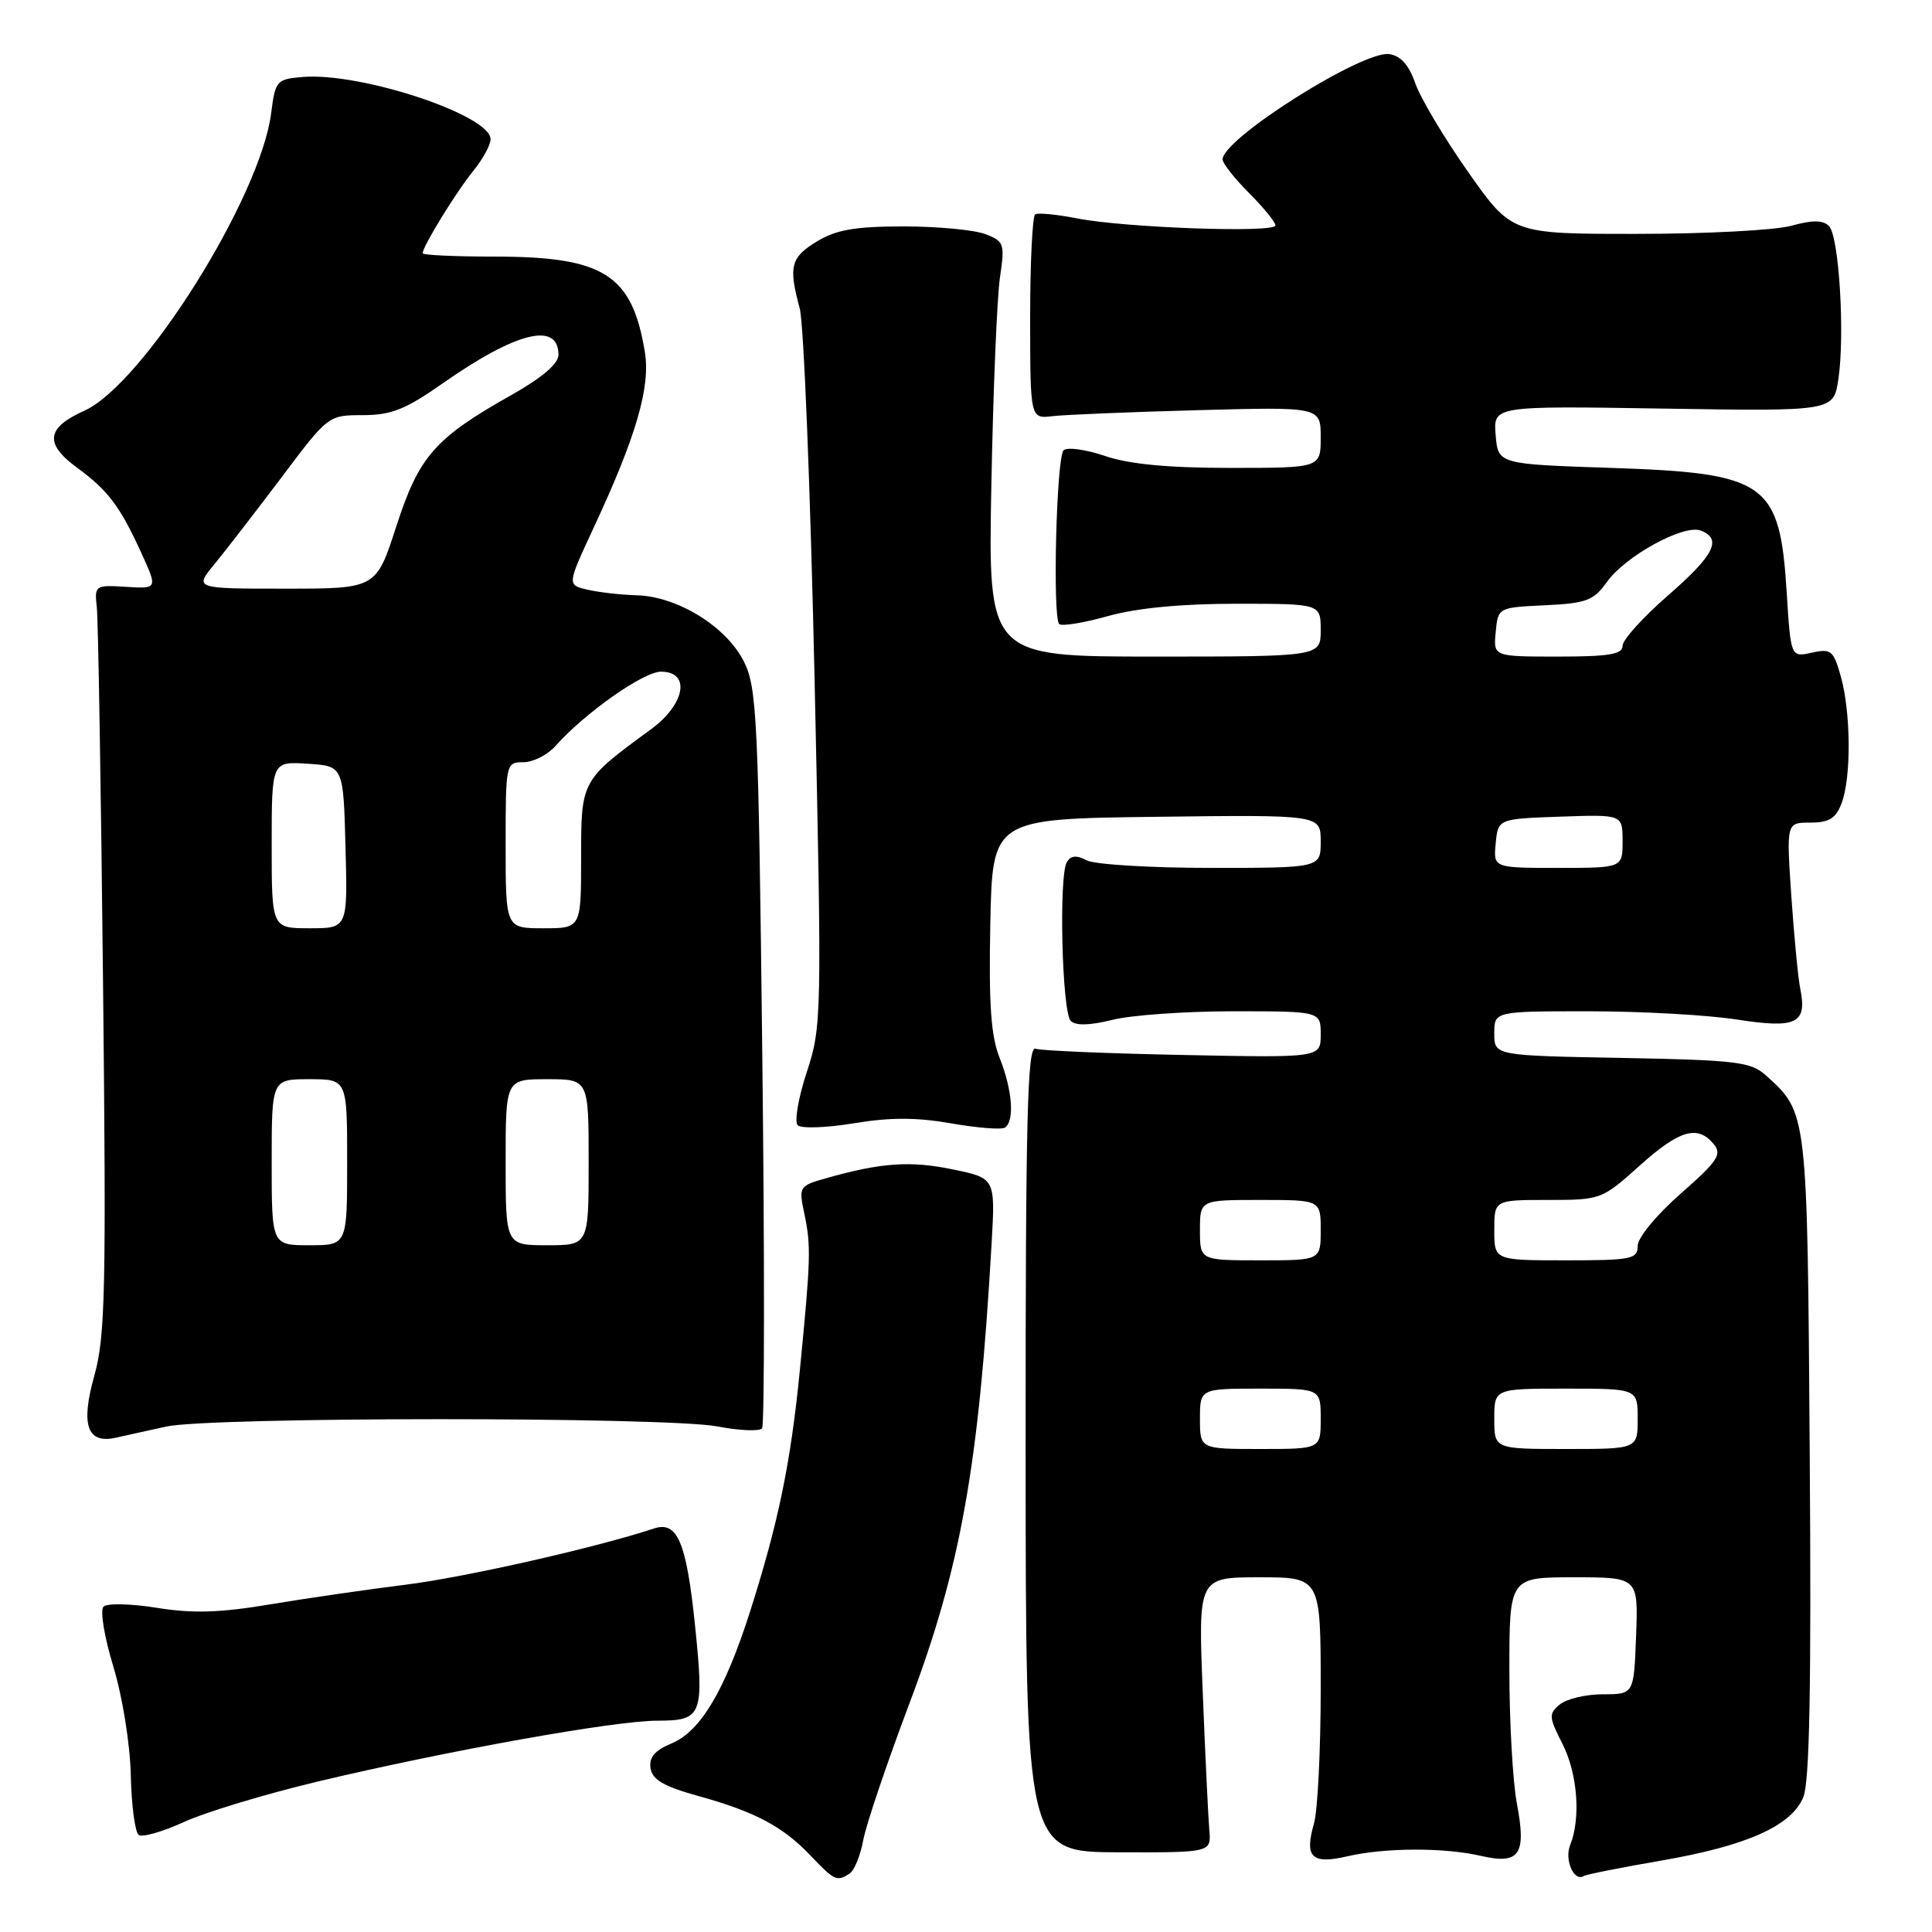 <?xml version="1.0" encoding="UTF-8" standalone="no"?>
<!DOCTYPE svg PUBLIC "-//W3C//DTD SVG 1.1//EN" "http://www.w3.org/Graphics/SVG/1.1/DTD/svg11.dtd" >
<svg xmlns="http://www.w3.org/2000/svg" xmlns:xlink="http://www.w3.org/1999/xlink" version="1.1" viewBox="0 0 256 256">
 <g >
 <path fill="currentColor"
d=" M 112.61 248.23 C 113.21 247.83 114.02 245.83 114.39 243.80 C 114.77 241.76 117.52 233.62 120.50 225.72 C 127.30 207.71 129.70 194.32 131.39 164.81 C 131.89 156.12 131.89 156.12 126.29 154.96 C 120.68 153.79 116.82 154.05 109.65 156.07 C 105.86 157.13 105.82 157.20 106.58 160.82 C 107.48 165.11 107.43 166.79 105.99 181.50 C 104.78 193.81 103.15 201.73 99.40 213.50 C 96.05 224.00 92.83 229.41 88.99 231.01 C 86.77 231.93 85.98 232.85 86.20 234.30 C 86.43 235.82 87.95 236.71 92.50 237.97 C 100.07 240.07 103.73 242.01 107.44 245.91 C 110.58 249.22 110.91 249.36 112.61 248.23 Z  M 220.00 246.56 C 231.45 244.59 237.36 241.96 238.95 238.13 C 239.78 236.13 240.02 223.37 239.80 192.92 C 239.48 147.14 239.52 147.50 234.00 142.50 C 232.01 140.70 230.13 140.47 214.90 140.18 C 198.00 139.87 198.00 139.87 198.00 136.93 C 198.00 134.00 198.00 134.00 210.56 134.00 C 217.47 134.00 226.30 134.49 230.19 135.10 C 238.06 136.32 239.48 135.62 238.54 131.00 C 238.26 129.62 237.73 124.11 237.36 118.75 C 236.70 109.00 236.70 109.00 239.87 109.00 C 242.36 109.00 243.26 108.45 244.02 106.43 C 245.31 103.06 245.26 94.47 243.93 89.68 C 242.96 86.19 242.64 85.92 240.08 86.48 C 237.29 87.10 237.29 87.10 236.75 78.54 C 235.84 63.91 234.12 62.69 213.50 62.00 C 198.50 61.50 198.50 61.50 198.18 57.64 C 197.87 53.78 197.87 53.78 220.41 54.14 C 242.95 54.50 242.95 54.50 243.59 50.27 C 244.48 44.33 243.68 31.28 242.35 29.95 C 241.55 29.15 240.17 29.14 237.37 29.91 C 235.24 30.51 226.03 30.99 216.91 30.99 C 200.31 31.00 200.31 31.00 194.53 22.78 C 191.35 18.26 188.20 12.97 187.53 11.03 C 186.70 8.63 185.60 7.39 184.09 7.17 C 180.58 6.65 162.00 18.38 162.00 21.12 C 162.00 21.64 163.57 23.64 165.50 25.57 C 167.42 27.49 169.00 29.43 169.00 29.87 C 169.00 30.89 149.04 30.19 142.67 28.93 C 140.01 28.41 137.53 28.17 137.17 28.40 C 136.80 28.62 136.50 34.81 136.50 42.15 C 136.51 55.50 136.51 55.50 139.50 55.14 C 141.15 54.95 149.81 54.59 158.75 54.35 C 175.00 53.91 175.00 53.91 175.00 57.95 C 175.00 62.00 175.00 62.00 163.03 62.00 C 154.76 62.00 149.63 61.51 146.42 60.42 C 143.86 59.55 141.39 59.21 140.93 59.67 C 139.98 60.62 139.45 81.78 140.35 82.69 C 140.68 83.01 143.57 82.54 146.79 81.64 C 150.61 80.57 156.49 80.00 163.82 80.00 C 175.00 80.00 175.00 80.00 175.00 83.50 C 175.00 87.00 175.00 87.00 152.96 87.00 C 130.93 87.00 130.93 87.00 131.36 64.25 C 131.60 51.74 132.11 39.37 132.50 36.76 C 133.16 32.27 133.06 31.97 130.53 31.01 C 129.07 30.46 124.19 30.00 119.68 30.00 C 113.29 30.01 110.79 30.44 108.25 31.99 C 104.76 34.12 104.46 35.27 105.97 40.88 C 106.51 42.87 107.39 65.06 107.94 90.18 C 108.91 134.84 108.89 136.00 106.90 142.06 C 105.78 145.47 105.24 148.64 105.70 149.10 C 106.16 149.56 109.51 149.44 113.15 148.84 C 117.95 148.04 121.47 148.05 126.02 148.85 C 129.46 149.45 132.66 149.71 133.14 149.42 C 134.46 148.60 134.16 144.45 132.47 140.22 C 131.30 137.28 131.01 133.15 131.22 122.45 C 131.50 108.50 131.50 108.50 153.25 108.23 C 175.00 107.96 175.00 107.96 175.00 111.48 C 175.00 115.00 175.00 115.00 160.43 115.00 C 152.42 115.00 145.03 114.55 143.99 114.00 C 142.66 113.29 141.90 113.35 141.37 114.22 C 140.27 115.99 140.72 134.12 141.88 135.28 C 142.53 135.93 144.41 135.88 147.38 135.14 C 149.86 134.51 157.09 134.00 163.44 134.00 C 175.00 134.00 175.00 134.00 175.00 137.08 C 175.00 140.16 175.00 140.16 156.75 139.79 C 146.71 139.59 137.91 139.22 137.20 138.96 C 136.13 138.59 135.89 148.42 135.90 191.95 C 135.92 245.40 135.92 245.40 148.21 245.44 C 160.50 245.47 160.50 245.47 160.24 242.49 C 160.10 240.84 159.70 232.64 159.37 224.25 C 158.76 209.00 158.76 209.00 166.88 209.00 C 175.00 209.00 175.00 209.00 175.00 223.76 C 175.00 231.87 174.60 239.91 174.11 241.62 C 172.82 246.11 173.80 247.07 178.53 245.97 C 183.52 244.81 191.37 244.79 196.22 245.91 C 201.35 247.10 202.28 245.76 201.00 239.01 C 200.45 236.10 200.00 228.16 200.00 221.36 C 200.00 209.00 200.00 209.00 208.54 209.00 C 217.08 209.00 217.08 209.00 216.79 216.75 C 216.50 224.50 216.50 224.50 212.40 224.50 C 210.15 224.50 207.57 225.11 206.68 225.85 C 205.19 227.09 205.22 227.51 207.03 231.06 C 209.04 235.01 209.49 240.92 208.05 244.50 C 207.27 246.45 208.57 249.39 209.86 248.58 C 210.21 248.37 214.78 247.46 220.00 246.56 Z  M 42.03 236.08 C 59.41 231.95 81.42 228.00 87.10 228.00 C 93.06 228.00 93.33 227.31 92.08 215.24 C 90.95 204.32 89.75 201.51 86.66 202.53 C 79.04 205.06 61.61 209.00 53.76 209.98 C 48.67 210.61 40.57 211.79 35.78 212.59 C 29.16 213.70 25.55 213.81 20.81 213.05 C 17.37 212.49 14.18 212.42 13.71 212.89 C 13.24 213.36 13.83 216.92 15.01 220.81 C 16.23 224.81 17.23 231.06 17.33 235.19 C 17.42 239.21 17.89 242.79 18.38 243.14 C 18.86 243.49 21.57 242.71 24.41 241.41 C 27.24 240.11 35.18 237.72 42.03 236.08 Z  M 22.00 189.03 C 27.94 187.73 88.23 187.72 95.05 189.01 C 97.98 189.57 100.65 189.68 100.98 189.26 C 101.30 188.84 101.32 166.68 101.01 140.00 C 100.50 95.43 100.31 91.19 98.60 87.72 C 96.32 83.08 89.84 79.05 84.41 78.88 C 82.26 78.82 79.29 78.48 77.82 78.13 C 75.14 77.50 75.14 77.50 78.63 70.00 C 84.31 57.82 86.22 51.26 85.44 46.60 C 83.75 36.37 80.00 34.00 65.53 34.00 C 60.29 34.00 56.00 33.80 56.00 33.56 C 56.00 32.66 60.46 25.41 62.69 22.67 C 63.96 21.12 65.00 19.22 65.00 18.44 C 65.00 15.26 47.80 9.56 40.12 10.20 C 36.64 10.49 36.48 10.68 35.93 15.00 C 34.50 26.17 18.97 50.91 11.18 54.42 C 6.11 56.70 5.86 58.79 10.25 62.00 C 14.30 64.96 15.91 67.10 18.70 73.21 C 20.90 78.02 20.90 78.02 16.70 77.76 C 12.58 77.50 12.51 77.56 12.83 80.50 C 13.01 82.15 13.38 104.41 13.65 129.96 C 14.09 170.99 13.95 177.11 12.50 182.28 C 10.66 188.83 11.54 191.36 15.36 190.50 C 16.54 190.23 19.52 189.57 22.00 189.03 Z  M 159.00 188.00 C 159.00 184.00 159.00 184.00 167.00 184.00 C 175.00 184.00 175.00 184.00 175.00 188.00 C 175.00 192.00 175.00 192.00 167.00 192.00 C 159.00 192.00 159.00 192.00 159.00 188.00 Z  M 198.00 188.00 C 198.00 184.00 198.00 184.00 207.50 184.00 C 217.00 184.00 217.00 184.00 217.00 188.00 C 217.00 192.00 217.00 192.00 207.50 192.00 C 198.00 192.00 198.00 192.00 198.00 188.00 Z  M 159.00 163.00 C 159.00 159.00 159.00 159.00 167.00 159.00 C 175.00 159.00 175.00 159.00 175.00 163.00 C 175.00 167.00 175.00 167.00 167.00 167.00 C 159.00 167.00 159.00 167.00 159.00 163.00 Z  M 198.00 163.00 C 198.00 159.00 198.00 159.00 205.10 159.00 C 212.11 159.00 212.27 158.94 217.21 154.50 C 222.52 149.73 224.94 149.01 227.07 151.59 C 228.21 152.96 227.62 153.85 222.69 158.17 C 219.49 160.99 217.00 164.00 217.00 165.08 C 217.00 166.84 216.20 167.00 207.50 167.00 C 198.00 167.00 198.00 167.00 198.00 163.00 Z  M 198.19 111.75 C 198.50 108.50 198.50 108.50 206.75 108.21 C 215.00 107.92 215.00 107.92 215.00 111.46 C 215.00 115.00 215.00 115.00 206.44 115.00 C 197.87 115.00 197.87 115.00 198.19 111.75 Z  M 198.19 83.75 C 198.50 80.50 198.50 80.50 204.72 80.20 C 210.21 79.94 211.16 79.58 212.92 77.12 C 215.36 73.68 223.10 69.44 225.35 70.30 C 228.24 71.41 227.16 73.56 221.00 78.92 C 217.70 81.79 215.00 84.78 215.00 85.57 C 215.00 86.70 213.20 87.00 206.44 87.00 C 197.87 87.00 197.87 87.00 198.19 83.75 Z  M 36.00 154.00 C 36.00 143.00 36.00 143.00 41.00 143.00 C 46.00 143.00 46.00 143.00 46.00 154.00 C 46.00 165.00 46.00 165.00 41.00 165.00 C 36.00 165.00 36.00 165.00 36.00 154.00 Z  M 67.00 154.00 C 67.00 143.00 67.00 143.00 72.50 143.00 C 78.00 143.00 78.00 143.00 78.00 154.00 C 78.00 165.00 78.00 165.00 72.50 165.00 C 67.00 165.00 67.00 165.00 67.00 154.00 Z  M 36.00 111.95 C 36.00 100.89 36.00 100.89 40.75 101.20 C 45.50 101.50 45.50 101.50 45.78 112.25 C 46.07 123.00 46.07 123.00 41.03 123.00 C 36.00 123.00 36.00 123.00 36.00 111.95 Z  M 67.00 112.00 C 67.00 101.13 67.03 101.00 69.35 101.00 C 70.63 101.00 72.55 100.03 73.60 98.85 C 77.49 94.47 85.26 89.00 87.59 89.00 C 91.56 89.00 90.80 93.31 86.25 96.64 C 76.98 103.43 77.00 103.38 77.00 113.69 C 77.00 123.00 77.00 123.00 72.00 123.00 C 67.00 123.00 67.00 123.00 67.00 112.00 Z  M 28.42 74.75 C 29.89 72.96 33.88 67.79 37.30 63.26 C 43.48 55.03 43.51 55.01 48.08 55.01 C 51.84 55.00 53.74 54.25 58.58 50.85 C 68.41 43.96 74.00 42.57 74.00 47.02 C 74.00 48.20 71.81 50.06 67.75 52.35 C 57.61 58.06 55.52 60.45 52.51 69.75 C 49.84 78.00 49.84 78.00 37.79 78.00 C 25.74 78.00 25.74 78.00 28.42 74.75 Z "/>
</g>
</svg>